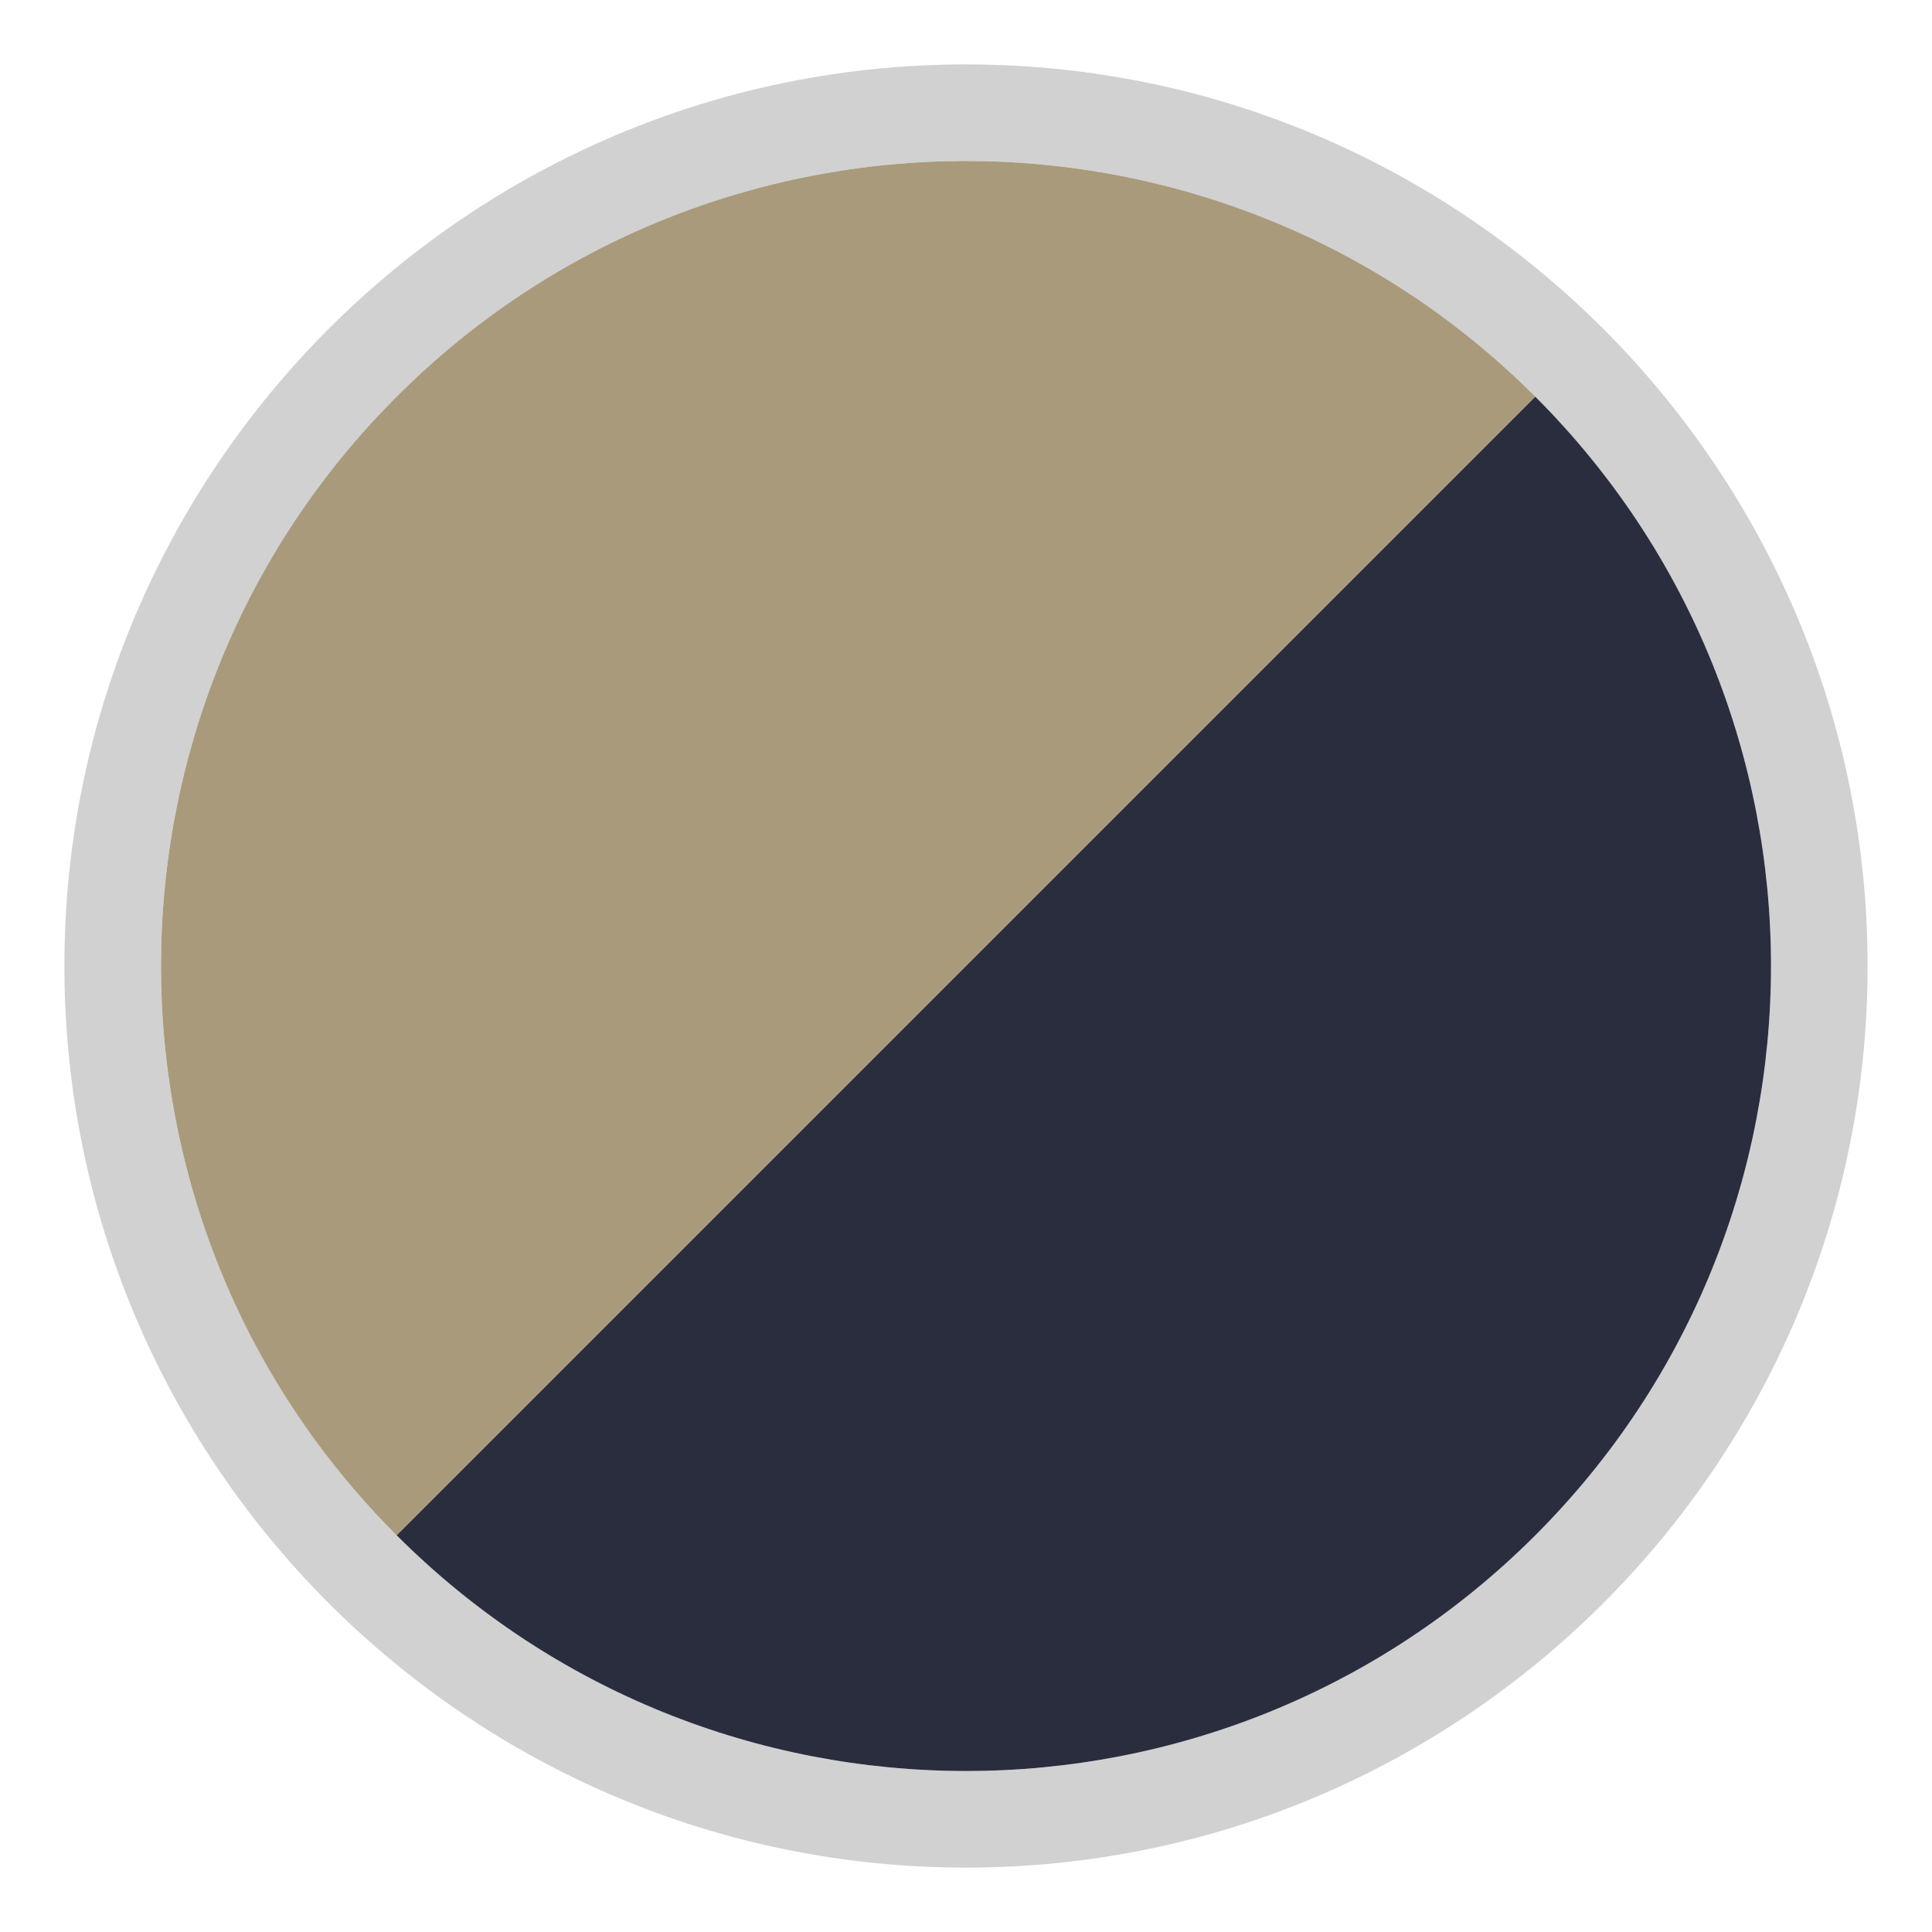 <?xml version="1.0" encoding="UTF-8"?>
<svg id="Livello_1" data-name="Livello 1" xmlns="http://www.w3.org/2000/svg" viewBox="0 0 30 30">
  <defs>
    <style>
      .cls-1 {
        fill: #292d3e;
      }

      .cls-1, .cls-2, .cls-3 {
        stroke-width: 0px;
      }

      .cls-2 {
        fill: #d1d1d1;
      }

      .cls-3 {
        fill: #a99a7b;
      }
    </style>
  </defs>
  <path class="cls-2" d="m15,2.5c6.9,0,12.5,5.6,12.5,12.5s-5.6,12.5-12.5,12.5S2.5,21.9,2.5,15,8.1,2.5,15,2.5m0-1.5C7.28,1,1,7.28,1,15s6.28,14,14,14,14-6.28,14-14S22.72,1,15,1h0Z"/>
  <path class="cls-3" d="m6.16,23.84C1.28,18.96,1.28,11.04,6.16,6.16c4.88-4.88,12.8-4.88,17.68,0L6.16,23.84Z"/>
  <path class="cls-1" d="m6.16,23.84c4.88,4.88,12.8,4.88,17.68,0s4.88-12.8,0-17.68L6.16,23.84Z"/>
</svg>
